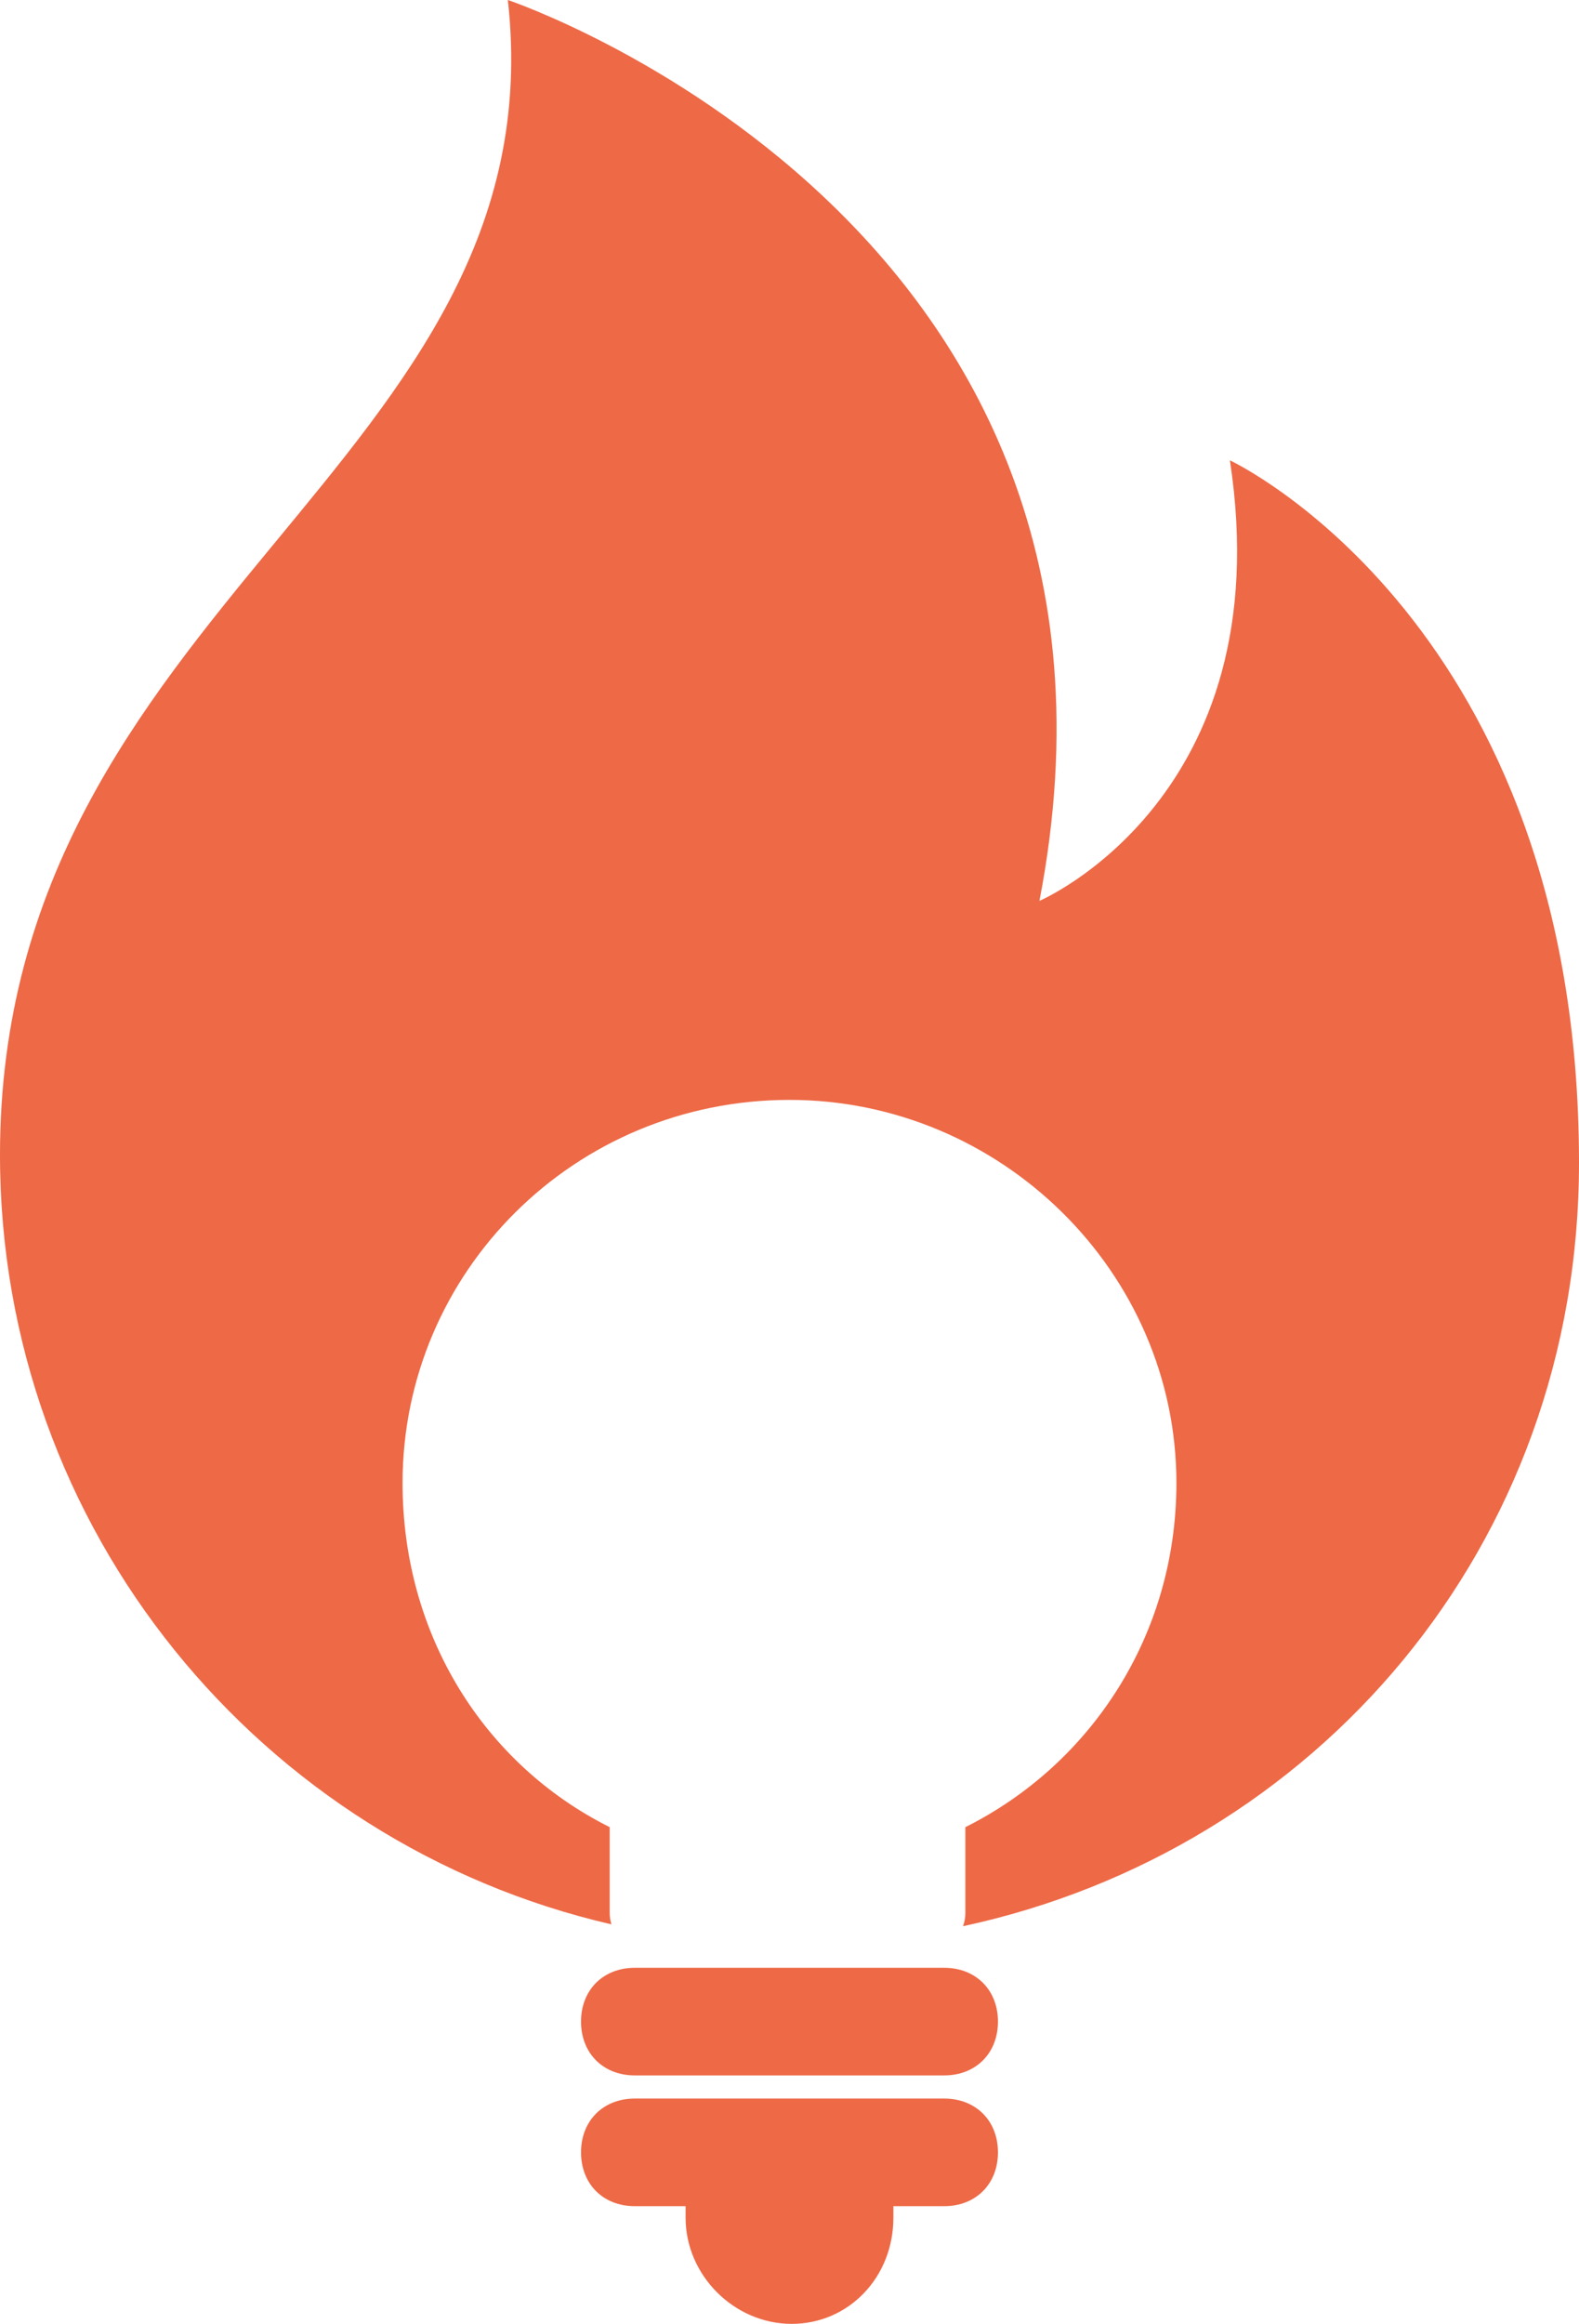 <svg version="1.1" id="图层_1" x="0px" y="0px" width="120.386px" height="177.102px" viewBox="0 0 120.386 177.102" enable-background="new 0 0 120.386 177.102" xml:space="preserve" xmlns="http://www.w3.org/2000/svg" xmlns:xlink="http://www.w3.org/1999/xlink" xmlns:xml="http://www.w3.org/XML/1998/namespace">
  <path fill="#EE6946" d="M76.085,164.032c0,2.414-1.686,4.101-4.1,4.101h-3.872v0.883c0,4.534-3.406,8.086-7.755,8.086
	c-4.384,0-8.087-3.703-8.087-8.086v-0.883h-3.87c-2.415,0-4.102-1.687-4.102-4.101s1.687-4.101,4.102-4.101h23.584
	C74.399,159.932,76.085,161.618,76.085,164.032z M48.401,158.167h23.584c2.414,0,4.1-1.686,4.1-4.1s-1.686-4.101-4.1-4.101H48.401
	c-2.415,0-4.102,1.687-4.102,4.101S45.986,158.167,48.401,158.167z M120.386,88.62c0-41.135-26.617-53.539-26.617-53.539
	c3.932,25.713-14.52,33.575-14.52,33.575C89.231,16.938,38.72,0,38.72,0C42.647,35.385,0,45.972,0,88.019
	c0,28.57,19.913,52.477,46.614,58.636c-0.075-0.273-0.129-0.555-0.129-0.851v-6.556c-9.536-4.768-15.793-14.601-15.793-26.222
	c0-16.092,13.111-29.203,29.5-29.203c16.092,0,29.5,13.111,29.5,29.203c0,11.621-6.555,21.454-16.091,26.222v6.556
	c0,0.347-0.071,0.677-0.174,0.992C100.302,141.007,120.386,117.867,120.386,88.62z" class="color c1"/>
</svg>